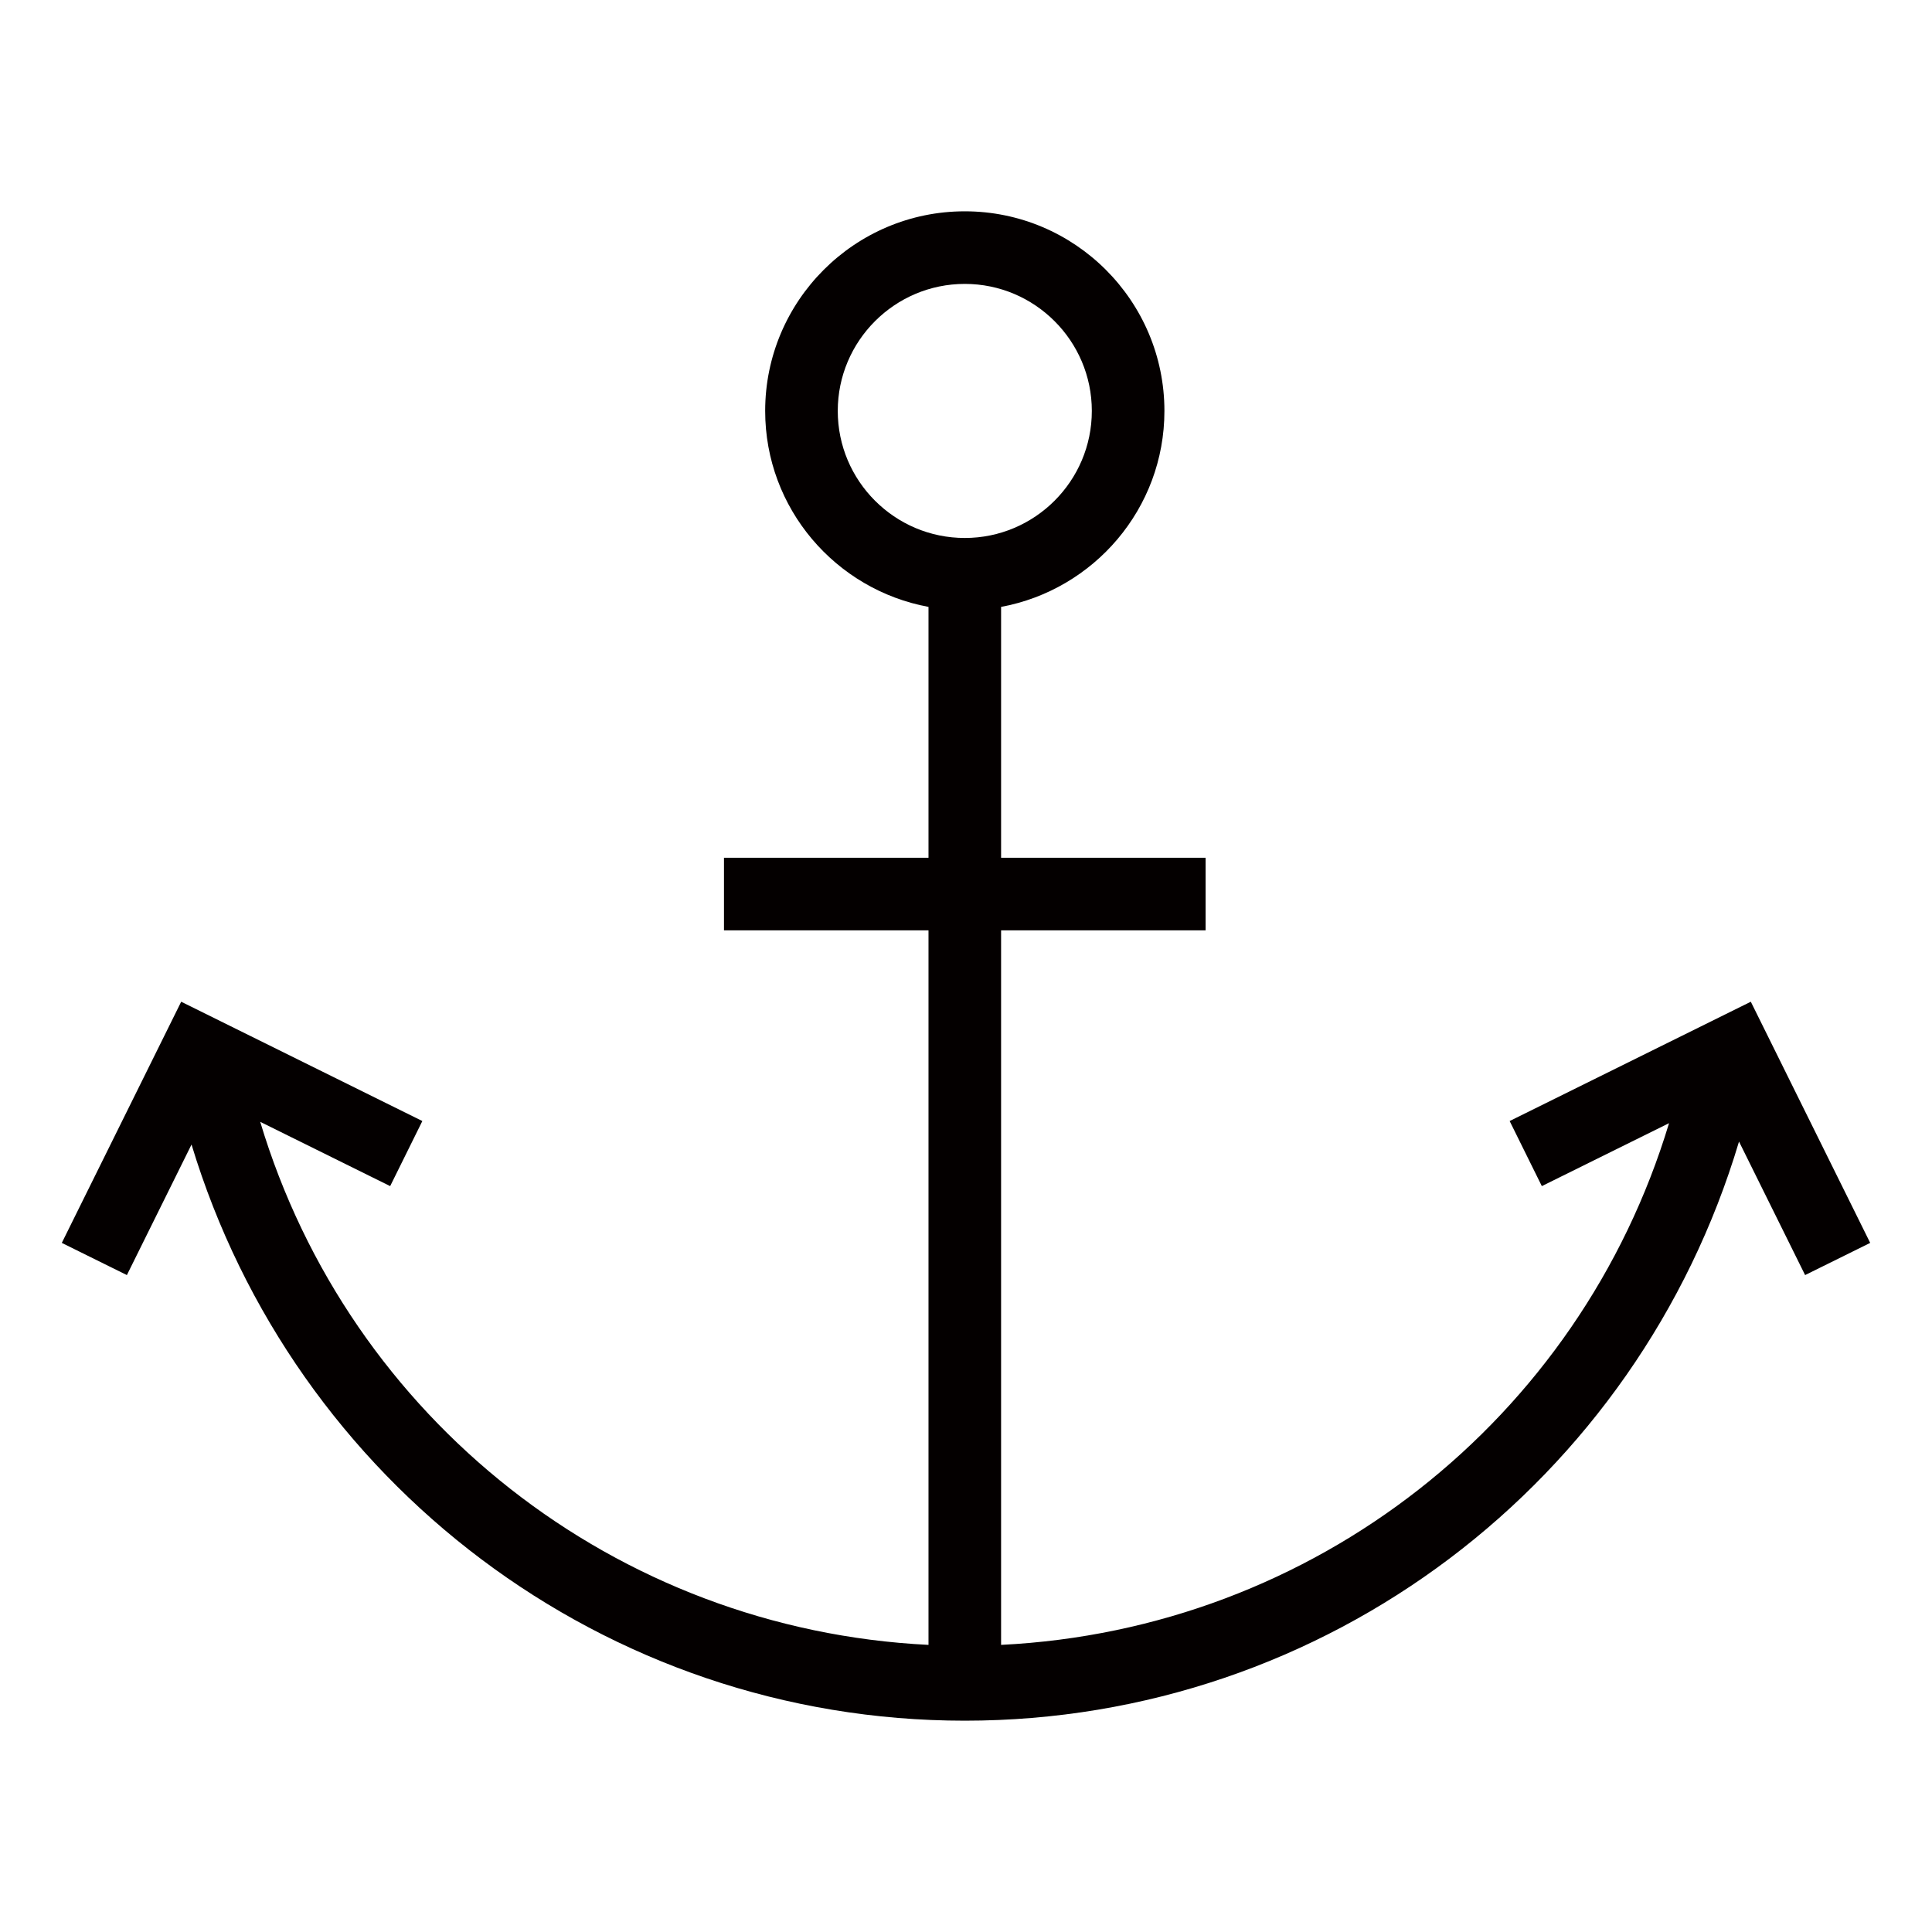 <?xml version="1.0" encoding="iso-8859-1"?>
<!-- Generator: Adobe Illustrator 19.0.0, SVG Export Plug-In . SVG Version: 6.00 Build 0)  -->
<svg version="1.1" id="&#x56FE;&#x5C42;_1" xmlns="http://www.w3.org/2000/svg" xmlns:xlink="http://www.w3.org/1999/xlink" x="0px"
	 y="0px" viewBox="0 0 1024 1024" style="enable-background:new 0 0 1024 1024;" xml:space="preserve">
<path id="XMLID_393_" style="fill:#040000;" d="M991.241,658.759l-63.273-127.823l-127.823,63.235l17.058,34.492l67.424-33.36
	c-47.37,157.064-188.141,268.321-354.03,276.517v-378.72h108.398v-38.475H530.599V321.666
	c49.169-9.093,86.568-52.099,86.568-103.861c0-58.351-47.454-105.805-105.805-105.805s-105.805,47.454-105.805,105.805
	c0,51.761,37.399,94.768,86.568,103.861v132.961H383.726v38.475h108.398v378.72c-165.912-8.214-306.96-119.857-354.208-277.236
	l68.88,34.078l17.058-34.492L96.032,530.937L32.759,658.759l34.492,17.058l34.262-69.19C155.735,785.685,320.388,912,511.361,912
	c191.809,0,356.674-126.968,410.351-306.942l35.037,70.759L991.241,658.759z M444.031,217.805c0-37.122,30.209-67.33,67.33-67.33
	s67.33,30.209,67.33,67.33s-30.208,67.33-67.33,67.33S444.031,254.927,444.031,217.805z"/>
</svg>
